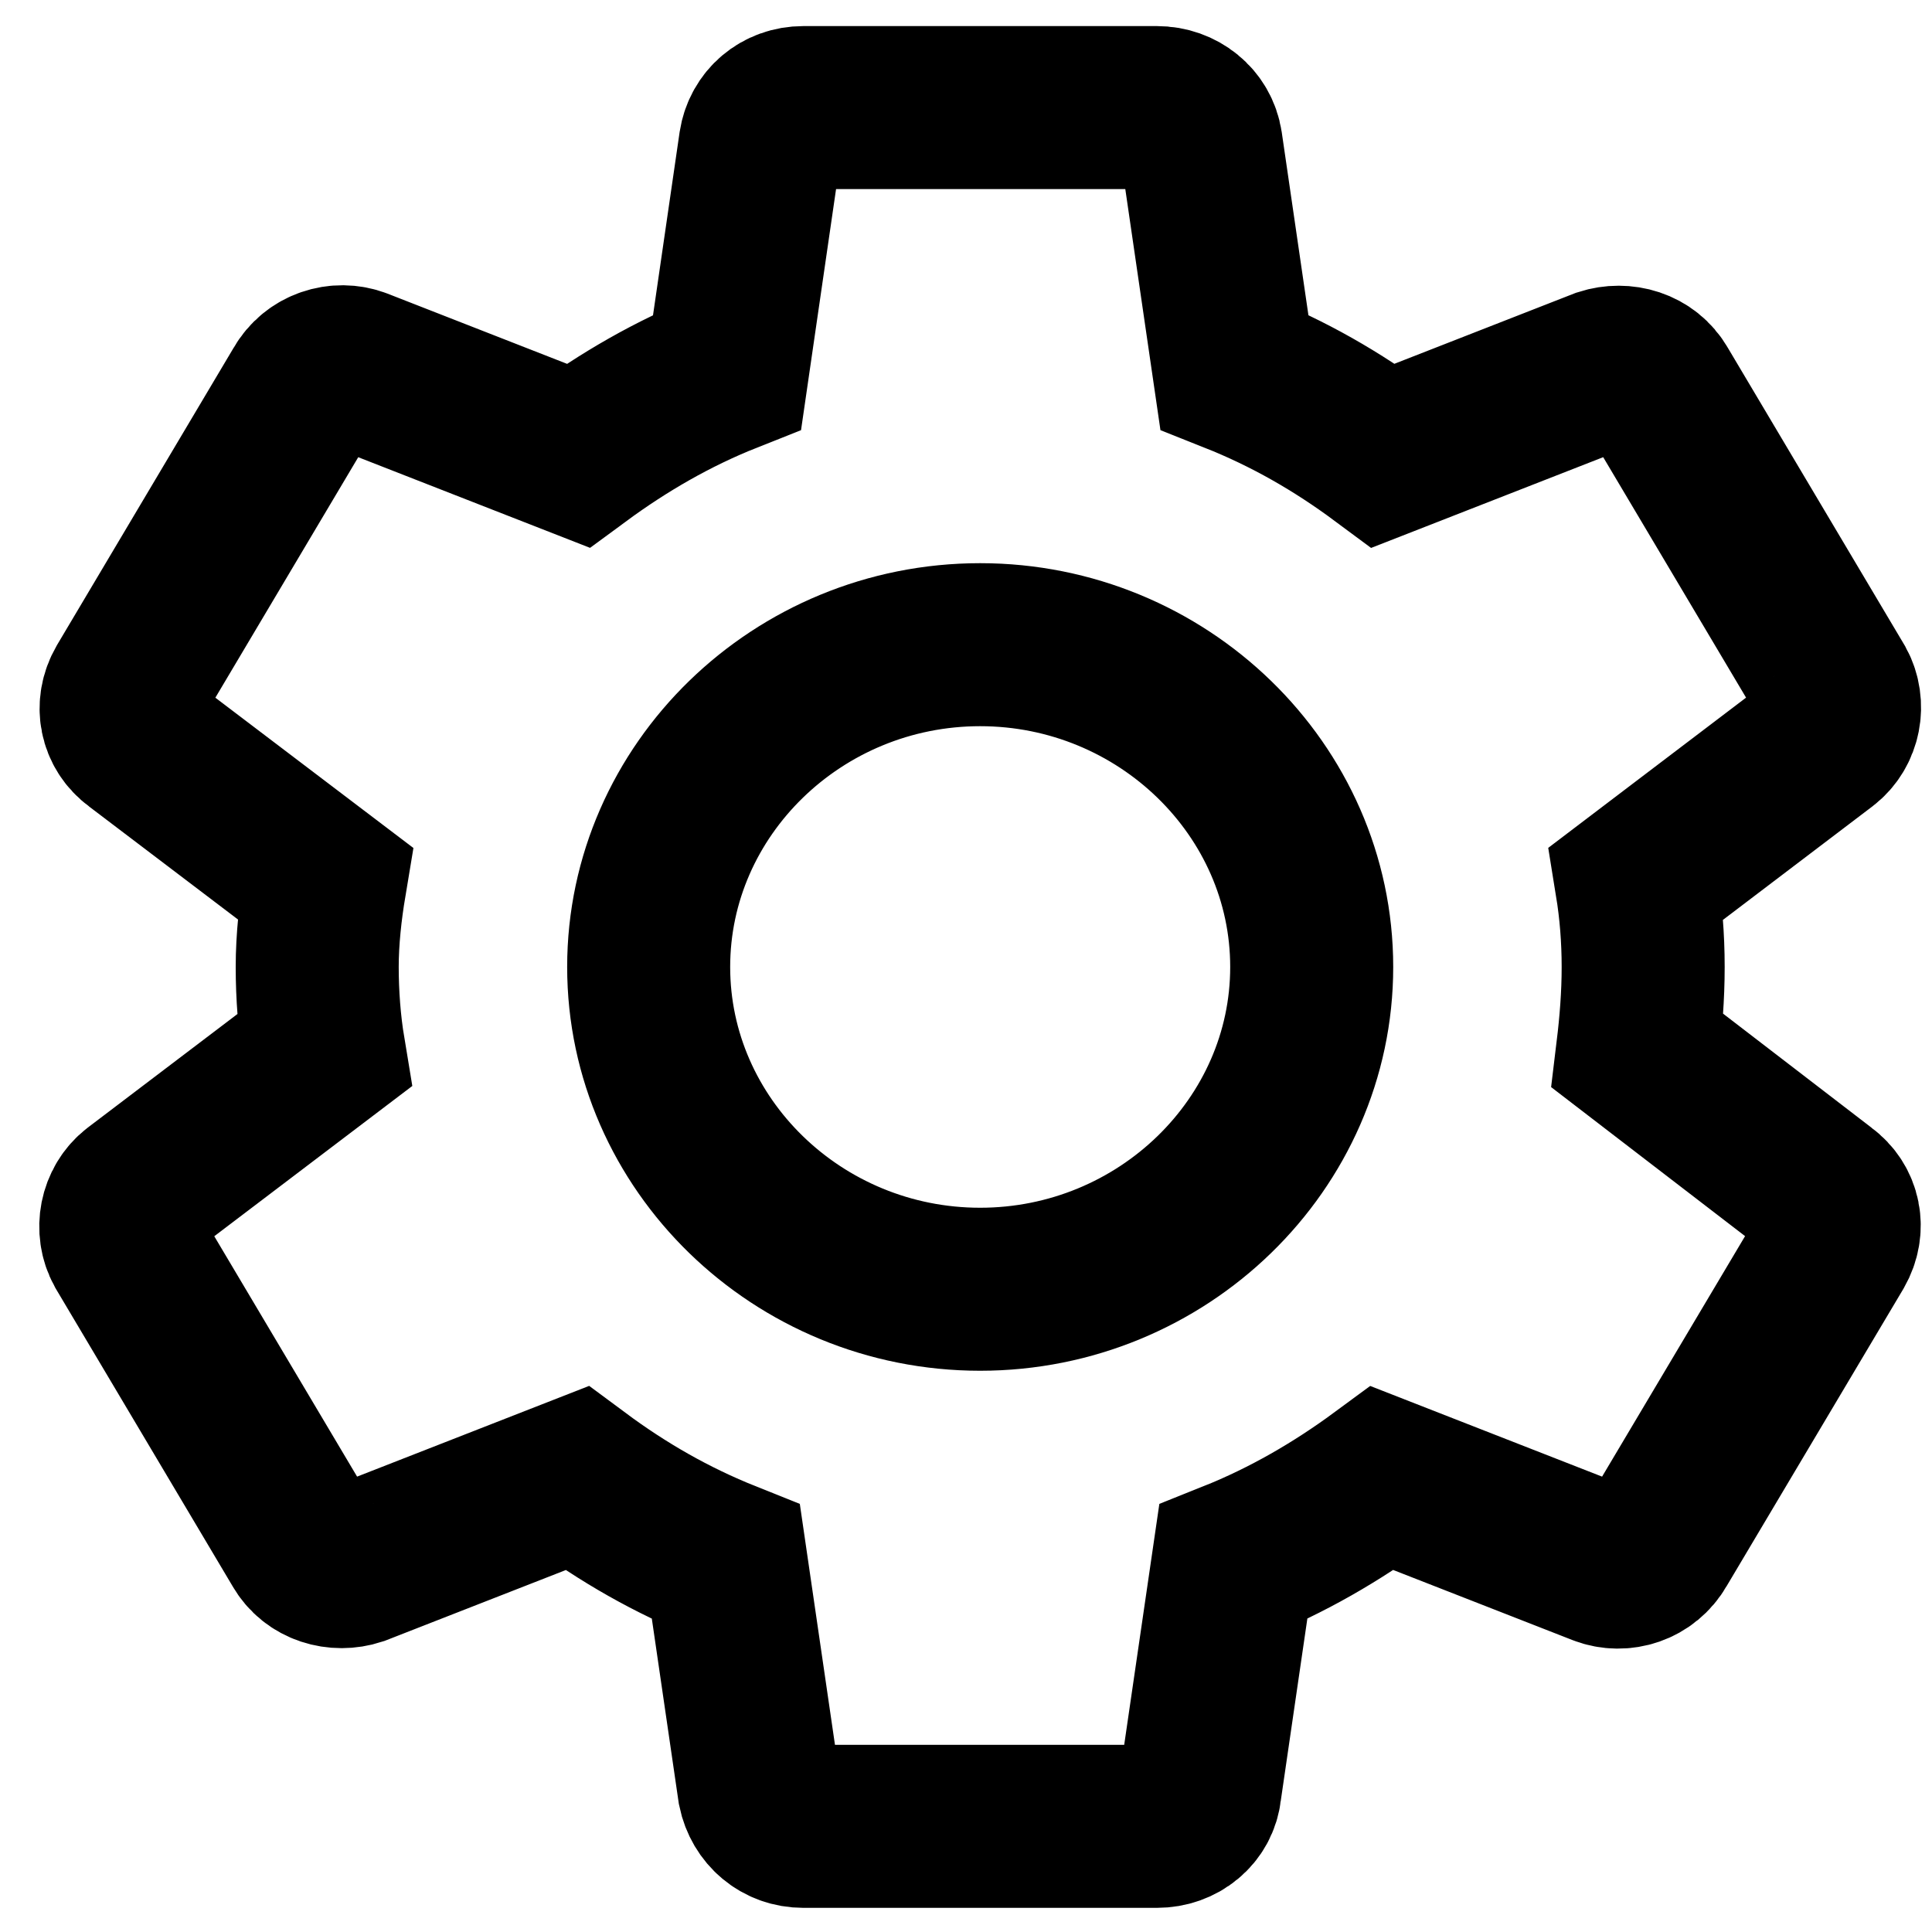 <svg width="16" height="16" viewBox="0 0 16 16" fill="none" xmlns="http://www.w3.org/2000/svg">
<path d="M13.562 8.702C13.589 8.479 13.608 8.248 13.608 8.008C13.608 7.768 13.589 7.536 13.553 7.314L15.099 6.14C15.237 6.033 15.273 5.837 15.191 5.686L13.727 3.222C13.635 3.061 13.443 3.008 13.278 3.061L11.457 3.773C11.073 3.488 10.67 3.257 10.222 3.079L9.947 1.193C9.92 1.015 9.764 0.891 9.581 0.891H6.653C6.47 0.891 6.324 1.015 6.296 1.193L6.022 3.079C5.573 3.257 5.161 3.497 4.786 3.773L2.965 3.061C2.801 2.999 2.608 3.061 2.517 3.222L1.053 5.686C0.961 5.846 0.998 6.033 1.144 6.14L2.691 7.314C2.654 7.536 2.627 7.777 2.627 8.008C2.627 8.239 2.645 8.479 2.682 8.702L1.135 9.876C0.998 9.983 0.961 10.179 1.044 10.33L2.508 12.794C2.599 12.954 2.791 13.008 2.956 12.954L4.777 12.242C5.161 12.527 5.564 12.758 6.012 12.937L6.287 14.822C6.324 15.001 6.47 15.125 6.653 15.125H9.581C9.764 15.125 9.92 15.001 9.938 14.822L10.213 12.937C10.661 12.758 11.073 12.518 11.448 12.242L13.269 12.954C13.434 13.017 13.626 12.954 13.717 12.794L15.182 10.33C15.273 10.17 15.237 9.983 15.09 9.876L13.562 8.702ZM8.117 10.677C6.607 10.677 5.372 9.476 5.372 8.008C5.372 6.54 6.607 5.339 8.117 5.339C9.627 5.339 10.863 6.54 10.863 8.008C10.863 9.476 9.627 10.677 8.117 10.677Z" stroke="black" stroke-width="1.35"/>
</svg>
